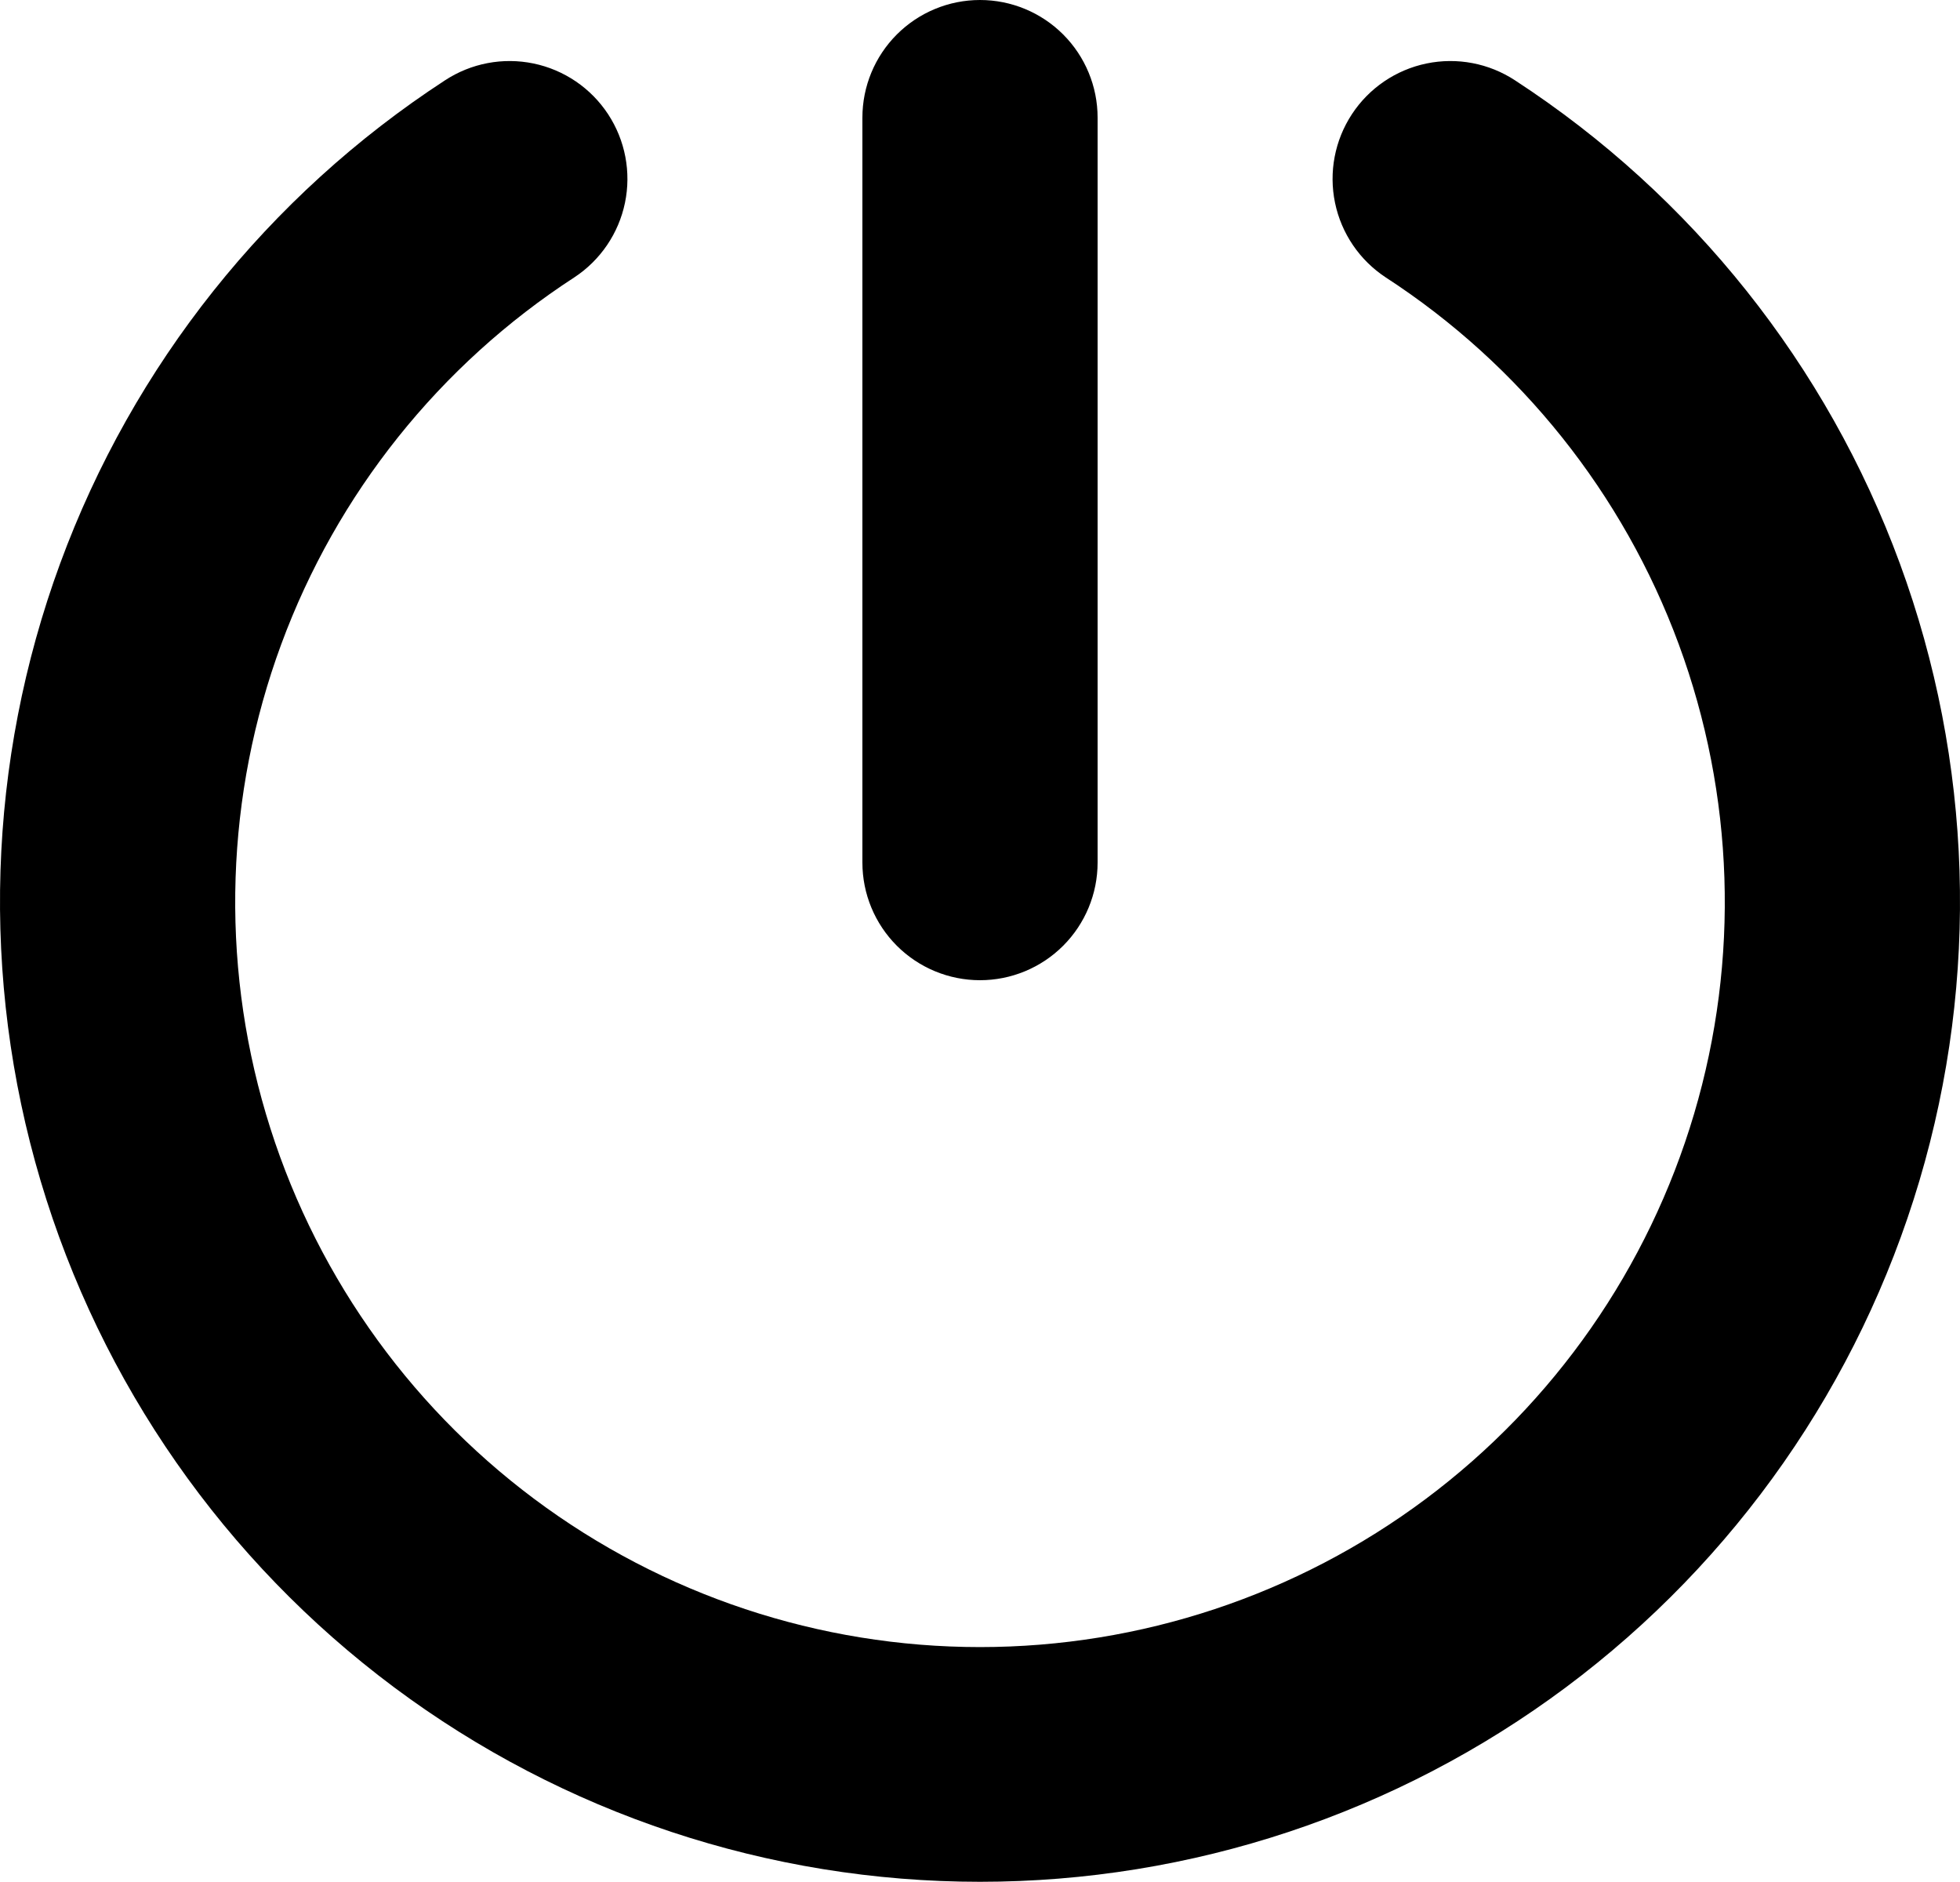 <svg width="200" height="192" viewBox="0 0 200 192" fill="none" xmlns="http://www.w3.org/2000/svg">
<path d="M88 88V12C88 8.817 89.264 5.765 91.515 3.515C93.765 1.264 96.817 0 100 0C103.183 0 106.235 1.264 108.485 3.515C110.736 5.765 112 8.817 112 12V88C112 91.183 110.736 94.235 108.485 96.485C106.235 98.736 103.183 100 100 100C96.817 100 93.765 98.736 91.515 96.485C89.264 94.235 88 91.183 88 88ZM154.6 8.2C151.935 6.45 148.683 5.83 145.561 6.477C142.438 7.124 139.7 8.985 137.95 11.65C136.2 14.315 135.58 17.567 136.227 20.689C136.874 23.812 138.735 26.55 141.4 28.3C155.144 37.228 165.634 50.359 171.305 65.736C176.976 81.112 177.525 97.91 172.869 113.624C168.213 129.337 158.603 143.125 145.471 152.931C132.339 162.736 116.389 168.034 100 168.034C83.611 168.034 67.661 162.736 54.529 152.931C41.397 143.125 31.787 129.337 27.131 113.624C22.475 97.91 23.024 81.112 28.695 65.736C34.366 50.359 44.856 37.228 58.6 28.3C61.265 26.55 63.126 23.812 63.773 20.689C64.42 17.567 63.8 14.315 62.05 11.65C60.3 8.985 57.562 7.124 54.44 6.477C51.317 5.83 48.065 6.45 45.4 8.2C27.344 19.967 13.573 37.252 6.139 57.481C-1.296 77.71 -1.997 99.799 4.141 120.458C10.279 141.117 22.927 159.24 40.2 172.128C57.474 185.016 78.448 191.979 100 191.979C121.552 191.979 142.526 185.016 159.8 172.128C177.073 159.24 189.721 141.117 195.859 120.458C201.997 99.799 201.296 77.71 193.861 57.481C186.426 37.252 172.656 19.967 154.6 8.2Z" fill="black"/>
</svg>
